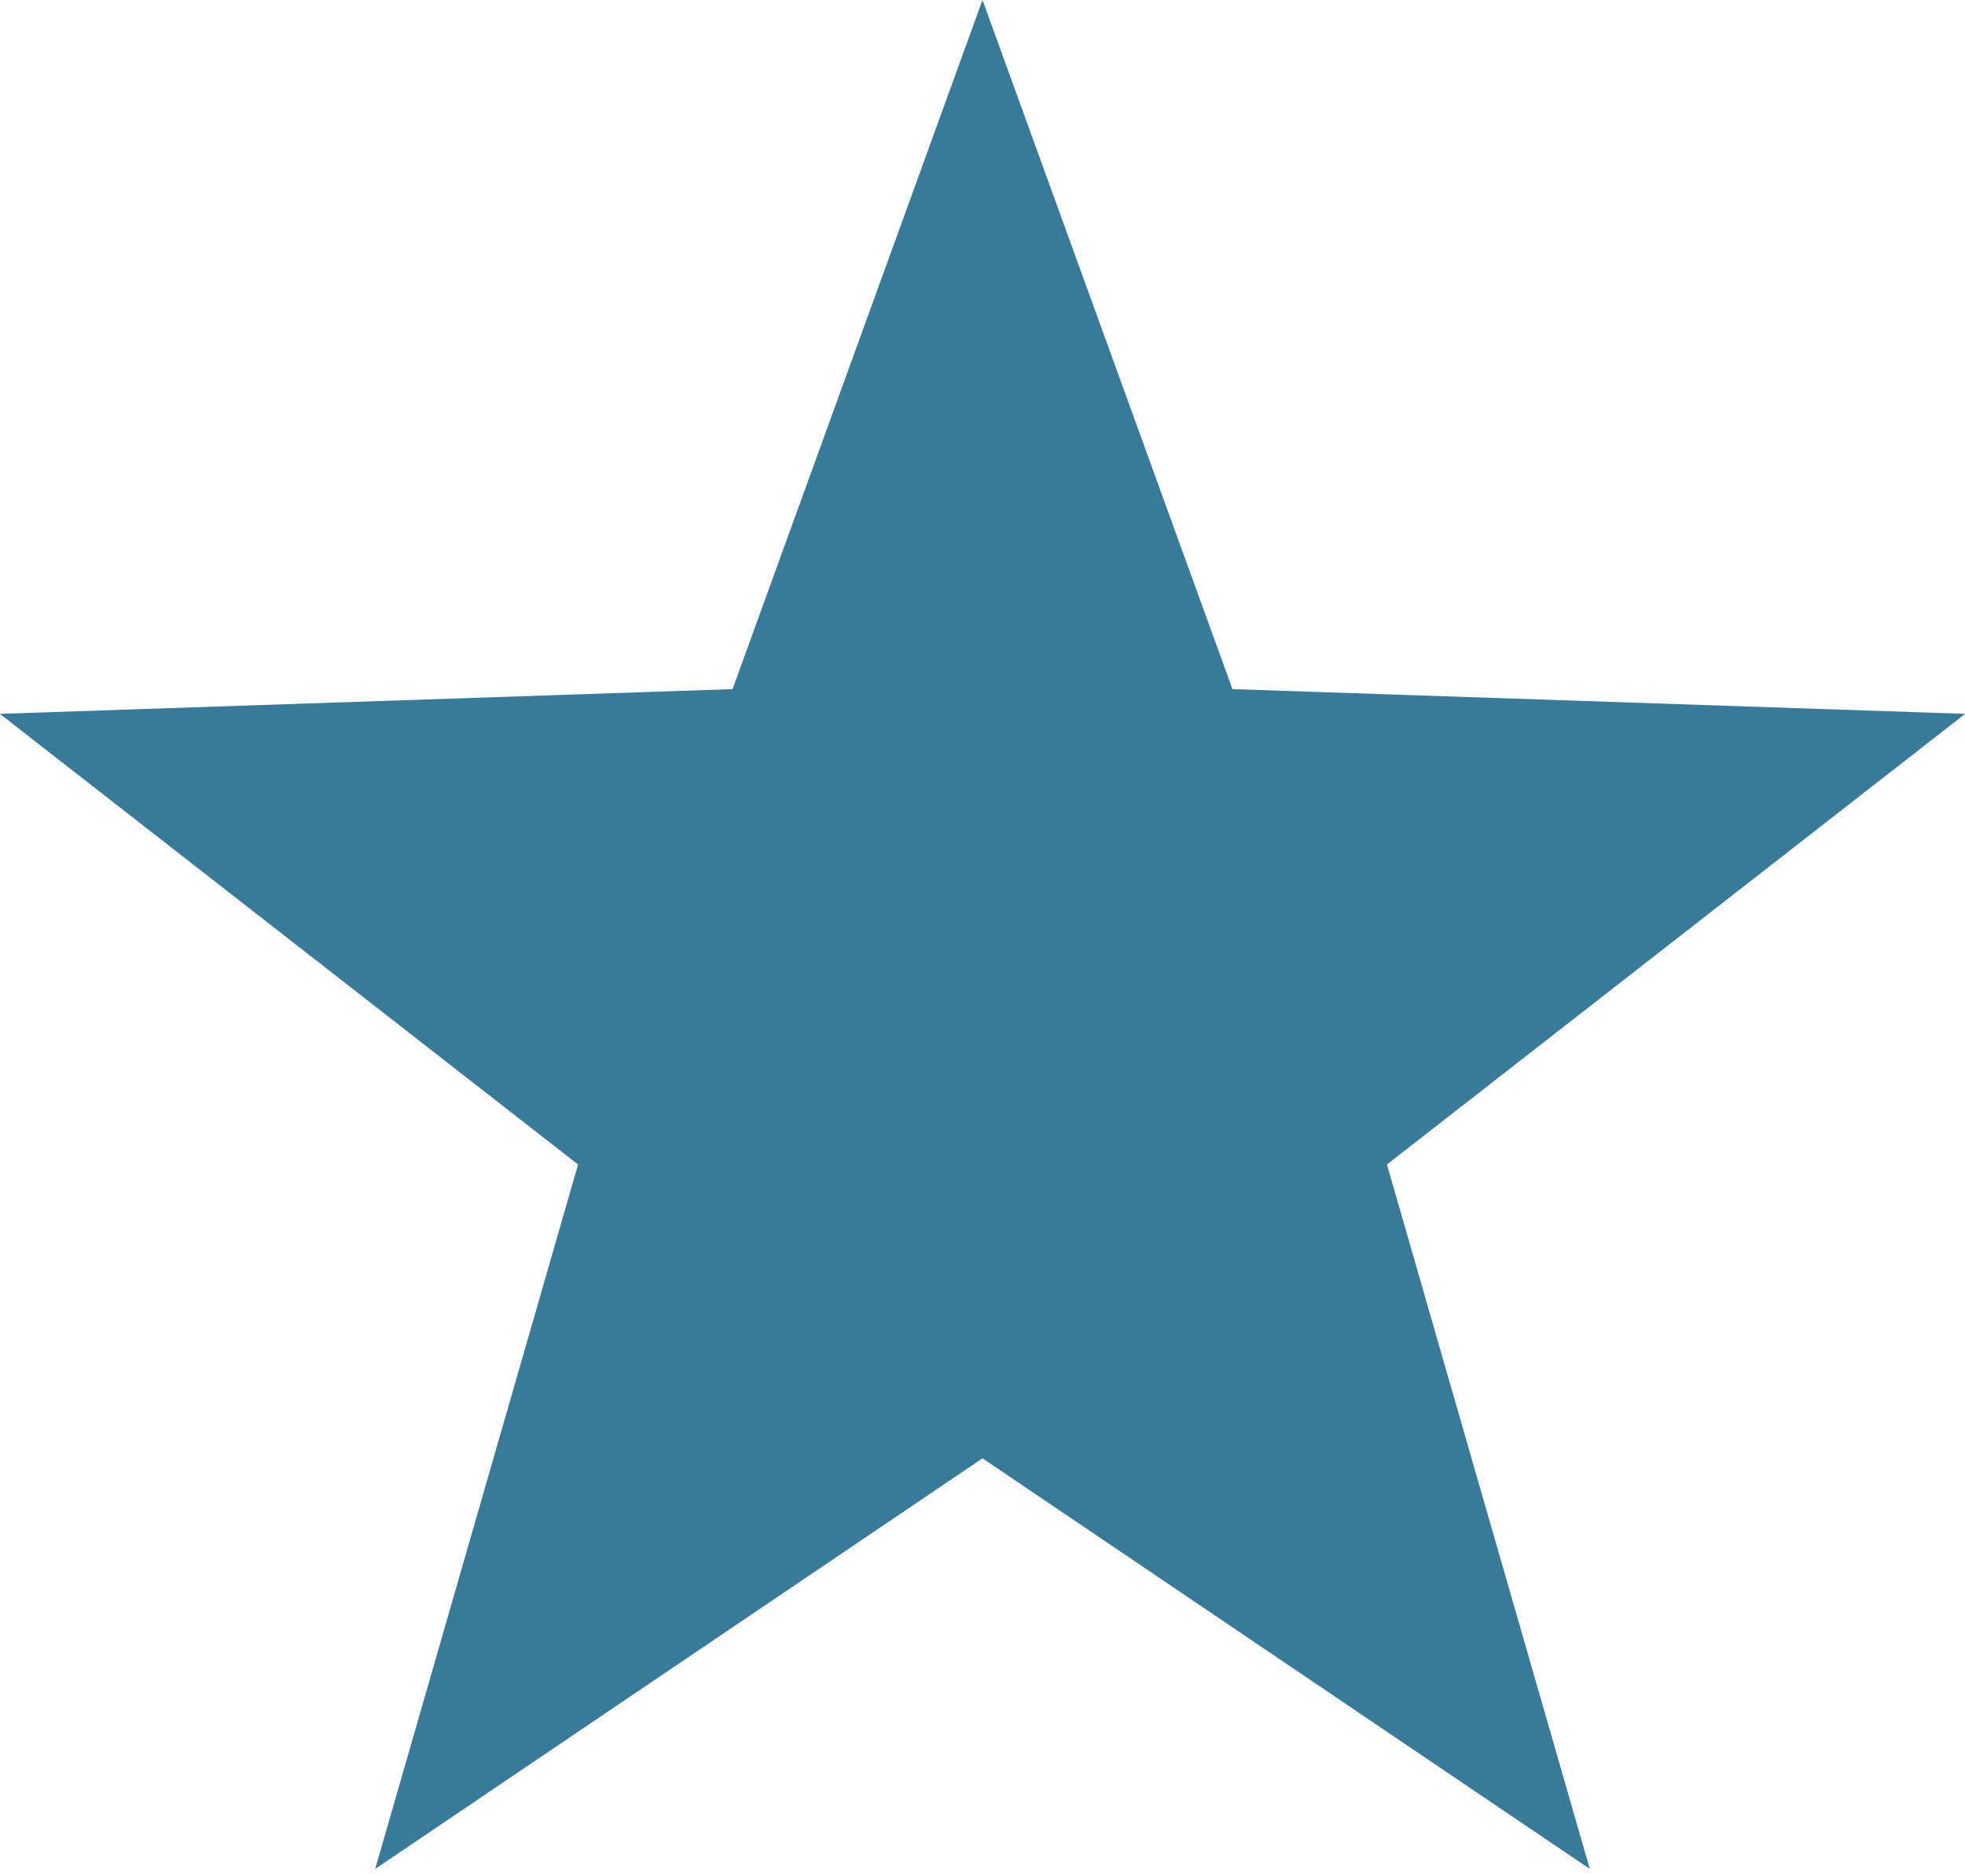 <?xml version="1.0" encoding="UTF-8"?>
<svg width="155px" height="148px" viewBox="0 0 155 148" version="1.1" 
    xmlns="http://www.w3.org/2000/svg" 
    xmlns:xlink="http://www.w3.org/1999/xlink">
    <!-- Generator: Sketch 62 (91390) - https://sketch.com -->
    <title>Star</title>
    <desc>Created with Sketch.</desc>
    <g id="Geometry" stroke="none" stroke-width="1" fill="none" fill-rule="evenodd">
        <polygon id="Star" fill="#39799a" points="77.5 115.043 29.596 147.435 45.598 91.865 -0.011 56.315 57.784 54.363 77.5 0 97.216 54.363 155.011 56.315 109.402 91.865 125.404 147.435"></polygon>
    </g>
</svg>